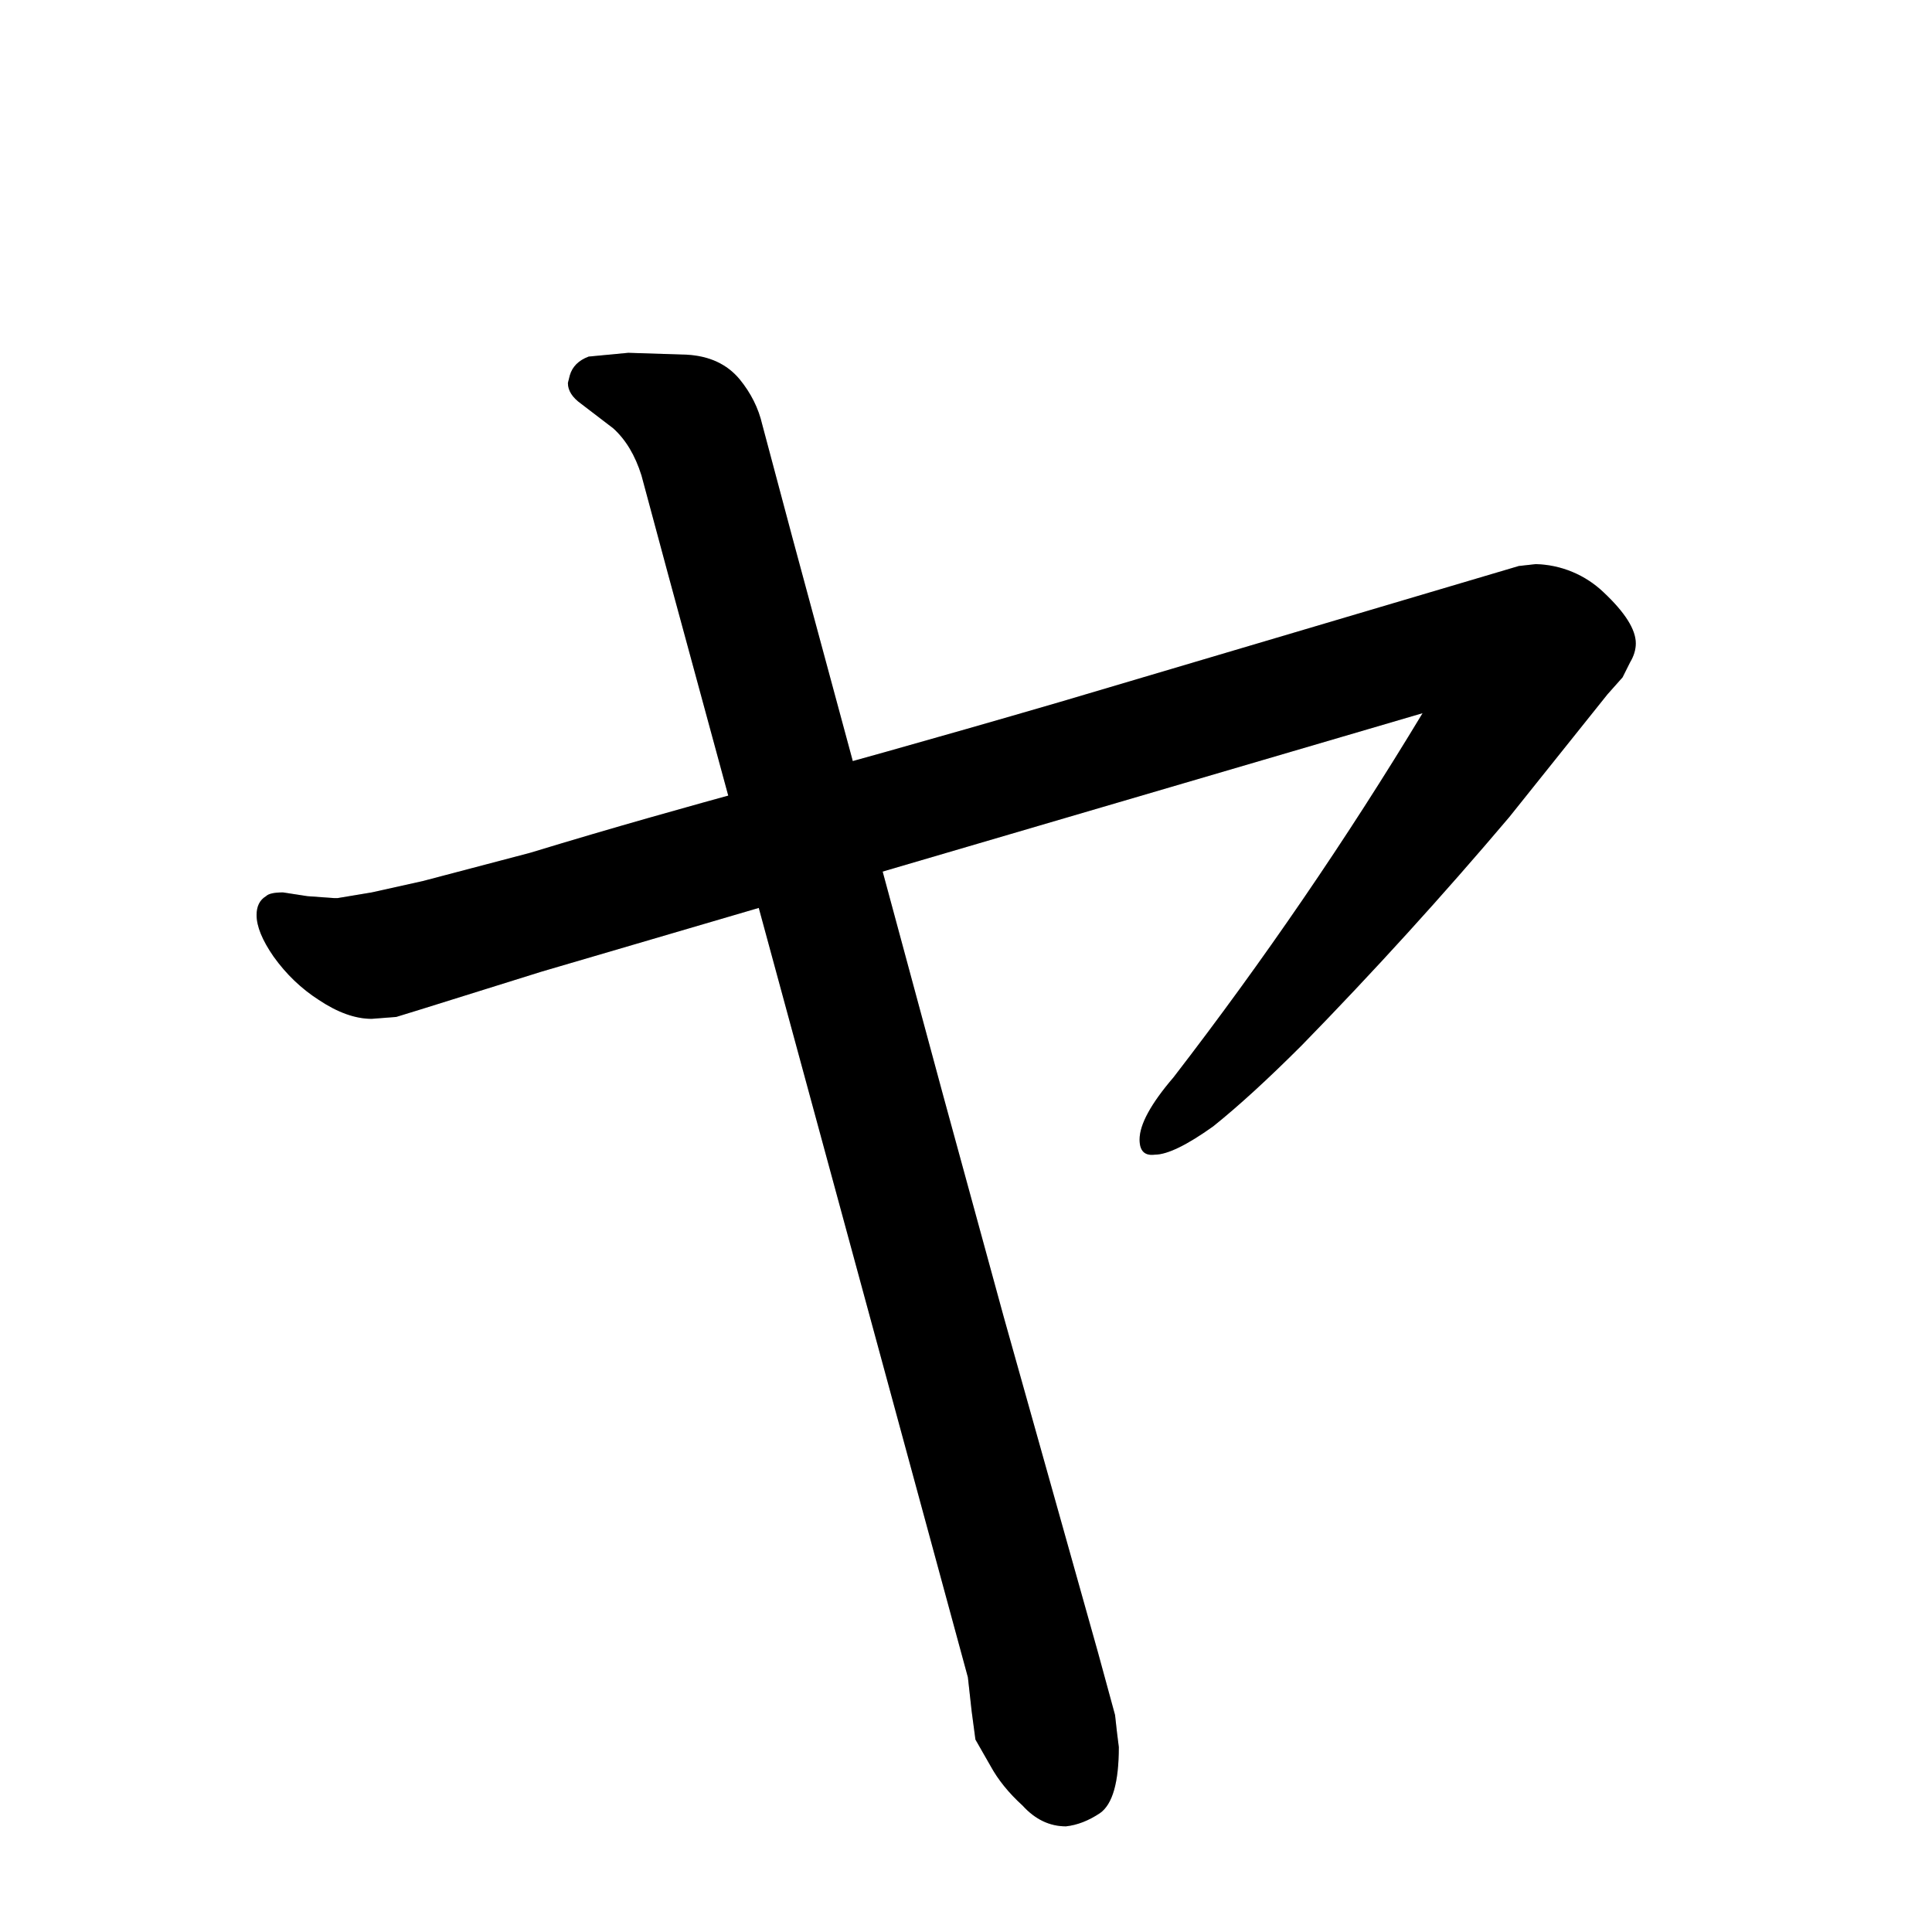 <svg data-strokesvg="ヤ" viewBox="0 0 1024 1024" xmlns="http://www.w3.org/2000/svg">
  <defs>
    <clipPath id="30e4c">
      <use href="#30e4a"/>
    </clipPath>
    <clipPath id="30e4d">
      <use href="#30e4b"/>
    </clipPath>
  </defs>
  <g data-strokesvg="shadows" style="fill:#ccc">
    <path id="30e4a" d="M754 378a2054 2054 0 0 1-132 193q-18 21-18 33 0 9 8 8 10 0 31-15 20-16 47-43a2316 2316 0 0 0 110-121l52-65 8-9 4-8q3-5 3-10 0-11-17-27a54 54 0 0 0-36-15l-9 1-243 72c-144 42-189 52-281 80l-57 15-27 6-18 3h-2l-14-1-13-2q-7 0-9 2-5 3-5 10 0 9 9 22 10 14 24 23 15 10 28 10l13-1 13-4 64-20z"/>
    <path id="30e4b" d="m513 889 2 18 2 15 8 14q6 11 17 21 10 11 23 11 9-1 18-7 10-7 10-35l-1-8-1-9-9-33-50-178-32-117-80-296-16-60q-3-13-12-24-10-12-28-13l-31-1-21 2q-8 3-10 10l-1 4q0 6 7 11l17 13q10 9 15 25l14 52z"/>
  </g>
  <g data-strokesvg="strokes" style="stroke:#000;fill:none;stroke-width:128;stroke-linecap:round">
    <path style="--i:0" d="M72 500c517-26 577-213 772-195L646 562" clip-path="url(#30e4c)"/>
    <path style="--i:1" d="m318 120 240 787" clip-path="url(#30e4d)"/>
  </g>
</svg>
